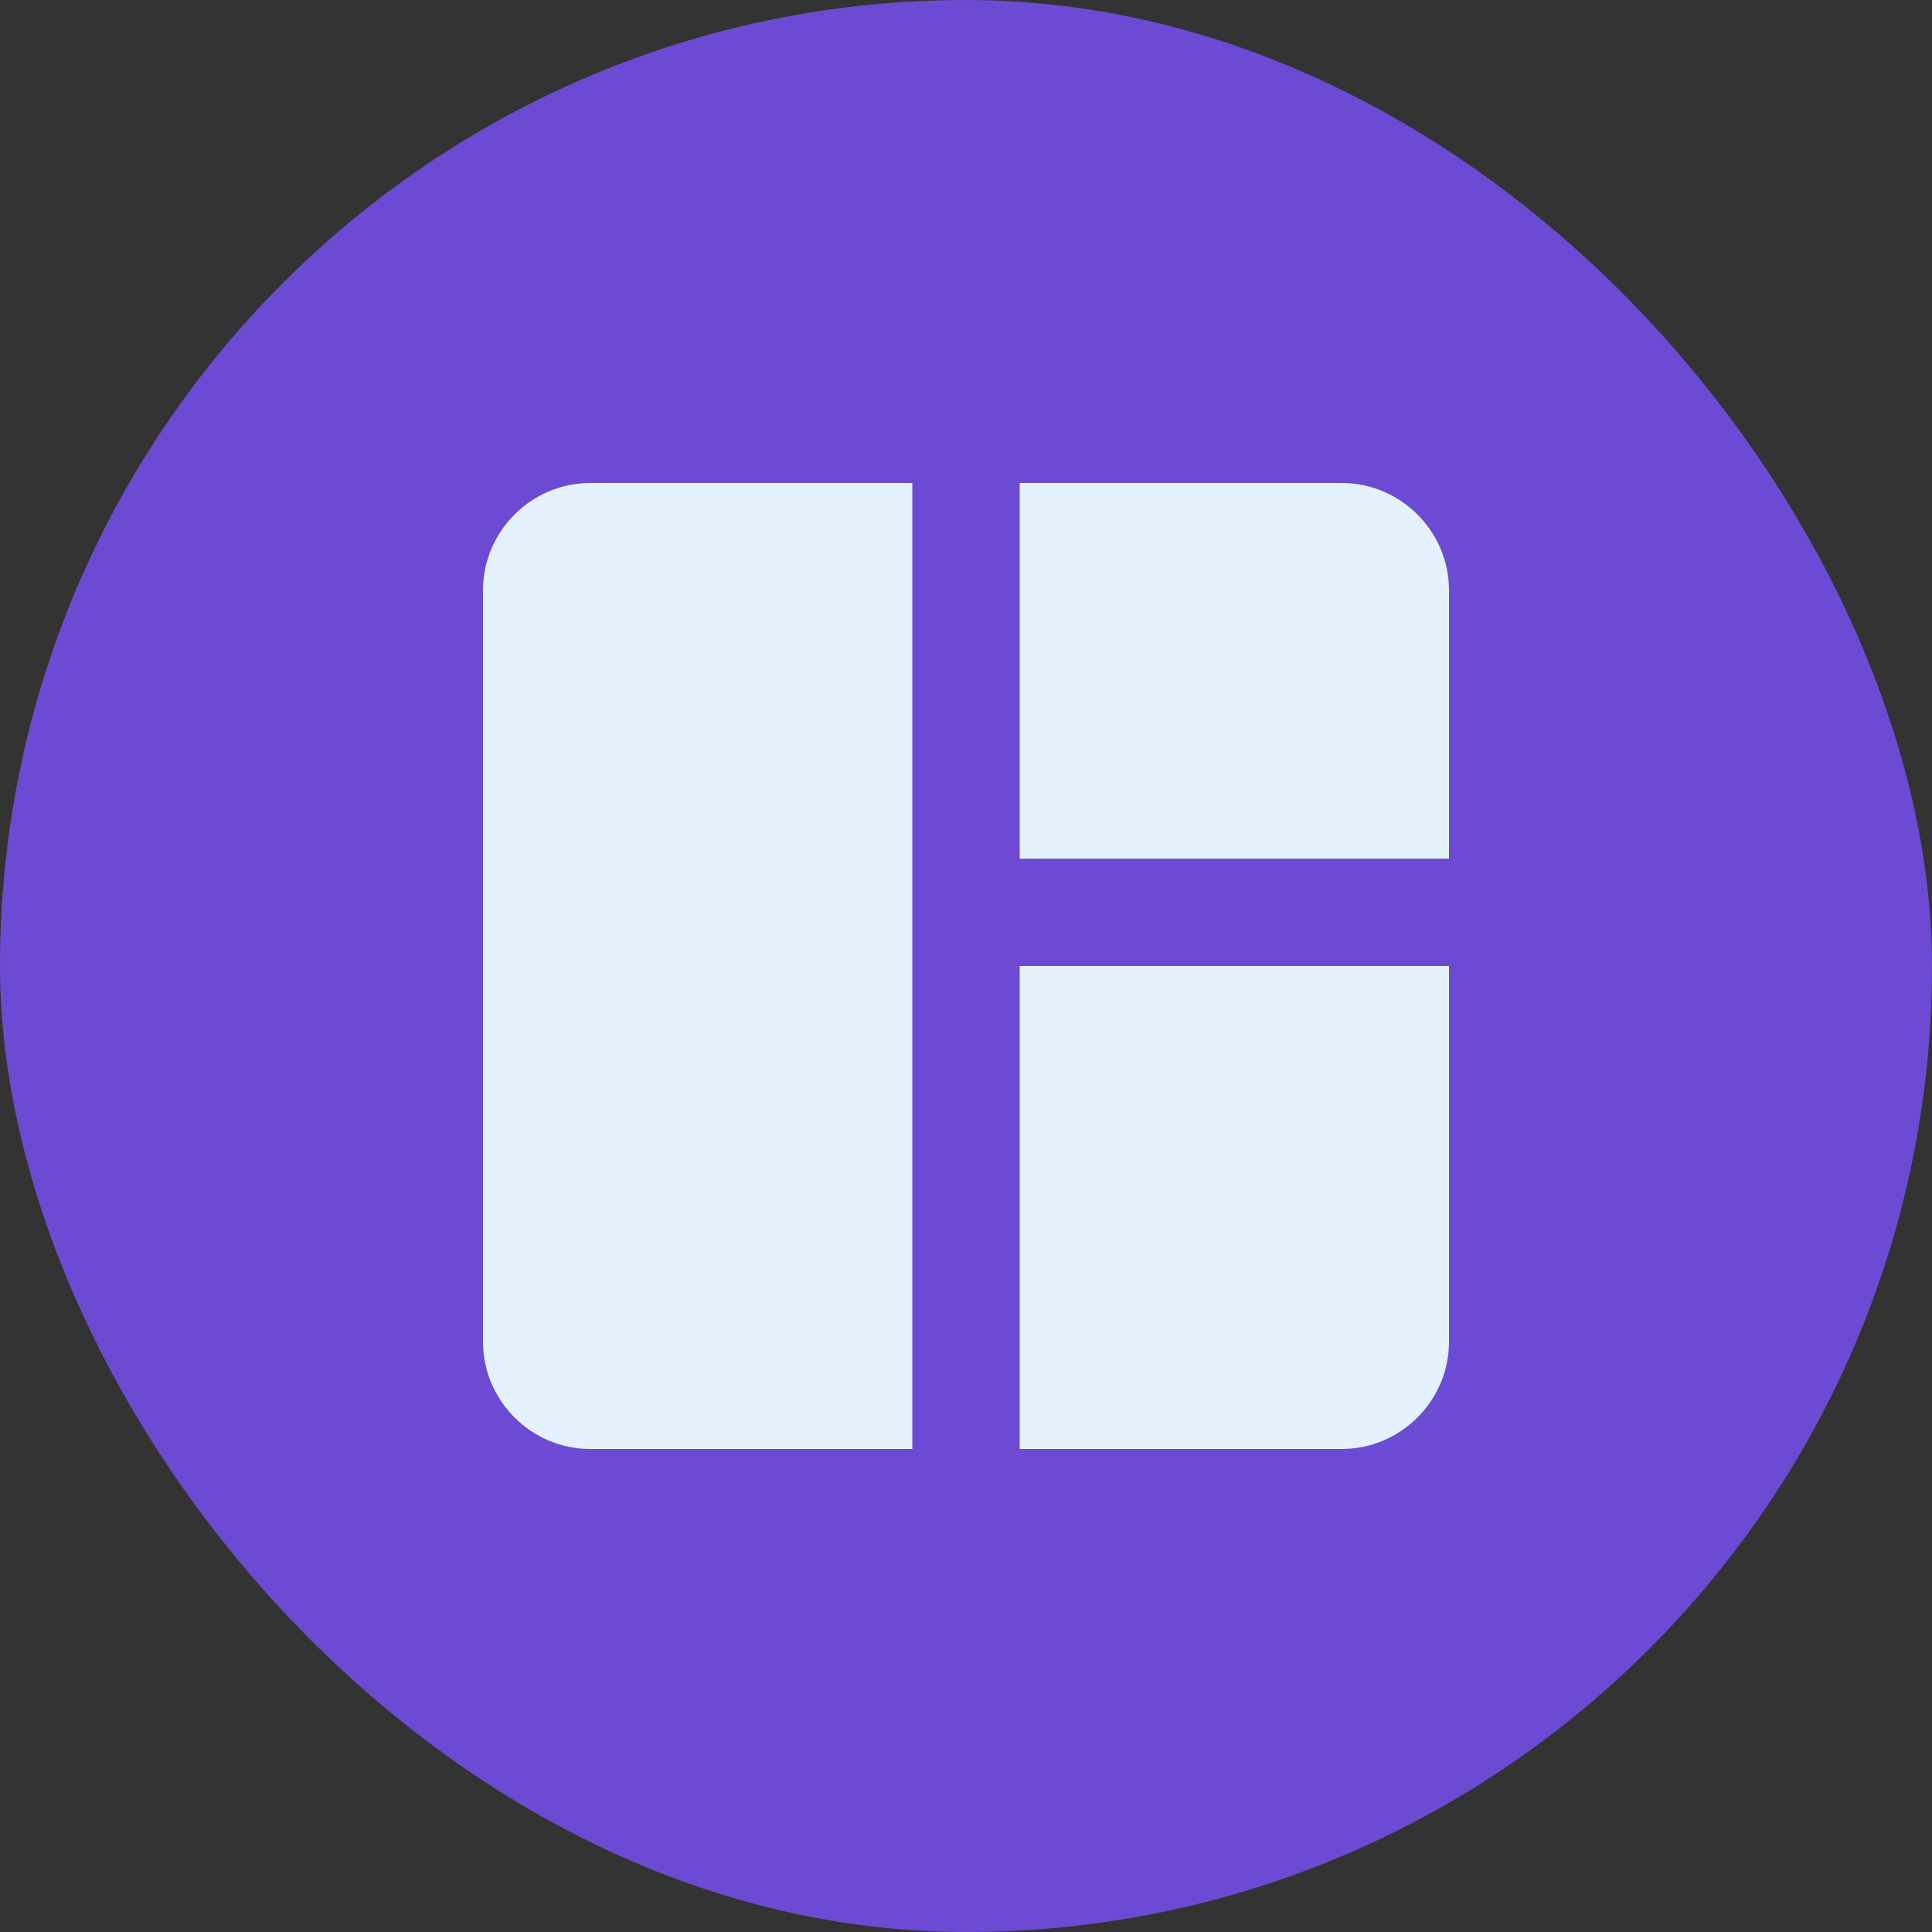 <svg width="24" height="24" viewBox="0 0 24 24" fill="none" xmlns="http://www.w3.org/2000/svg">
<rect x="0" y="0" width="24" height="24" fill="#333333" stroke="none"/>
<rect width="24" height="24" rx="12" fill="#6D4AD3"/>
<path d="M11.333 18H7.333C6.6 18 6 17.4 6 16.667V7.333C6 6.6 6.6 6 7.333 6H11.333V18ZM12.667 18H16.667C17.4 18 18 17.4 18 16.667V12H12.667V18ZM18 10.667V7.333C18 6.6 17.4 6 16.667 6H12.667V10.667H18Z" fill="#E3F2FD"/>
</svg>
